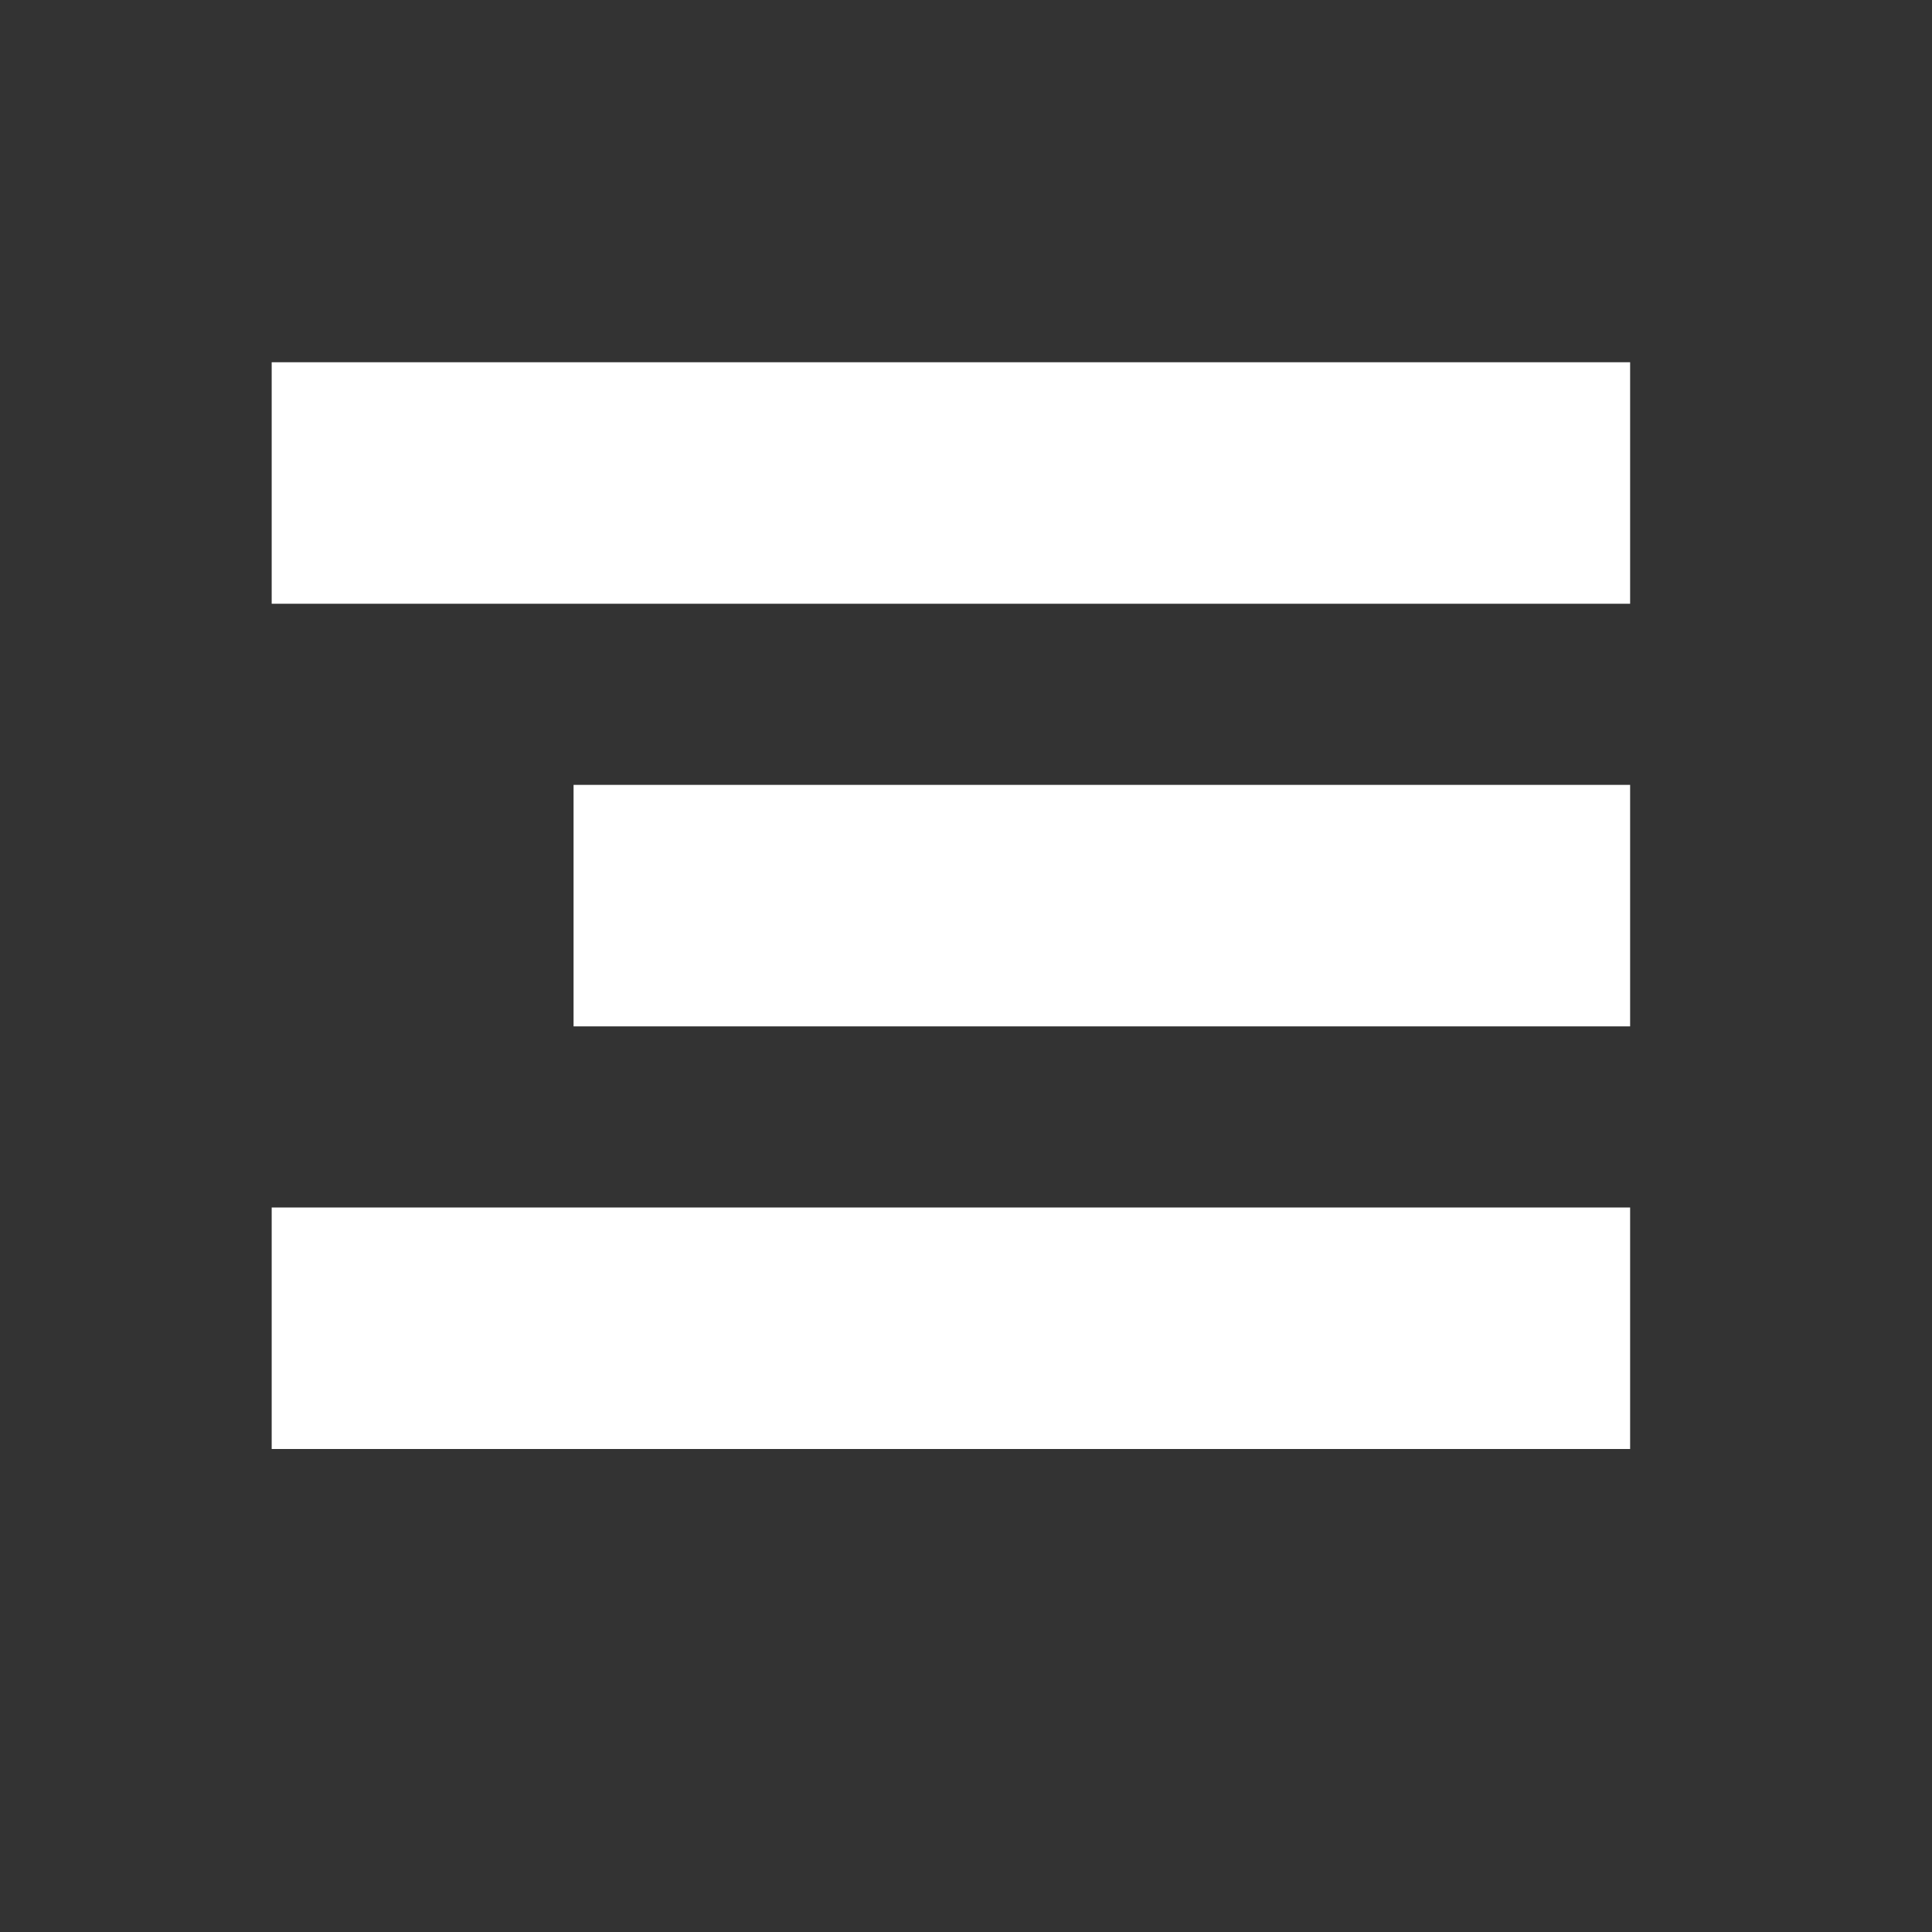 <svg width="64" height="64" viewBox="0 0 64 64" fill="none" xmlns="http://www.w3.org/2000/svg">
<rect x="0" y="0" width="64" height="64" fill="#333333" stroke="none"/>
<path fill-rule="evenodd" clip-rule="evenodd" d="M9 12H54V20H9V12ZM9 40H54V48H9V40ZM54 26H19V34H54V26Z" fill="#ffffff"/>
</svg>
